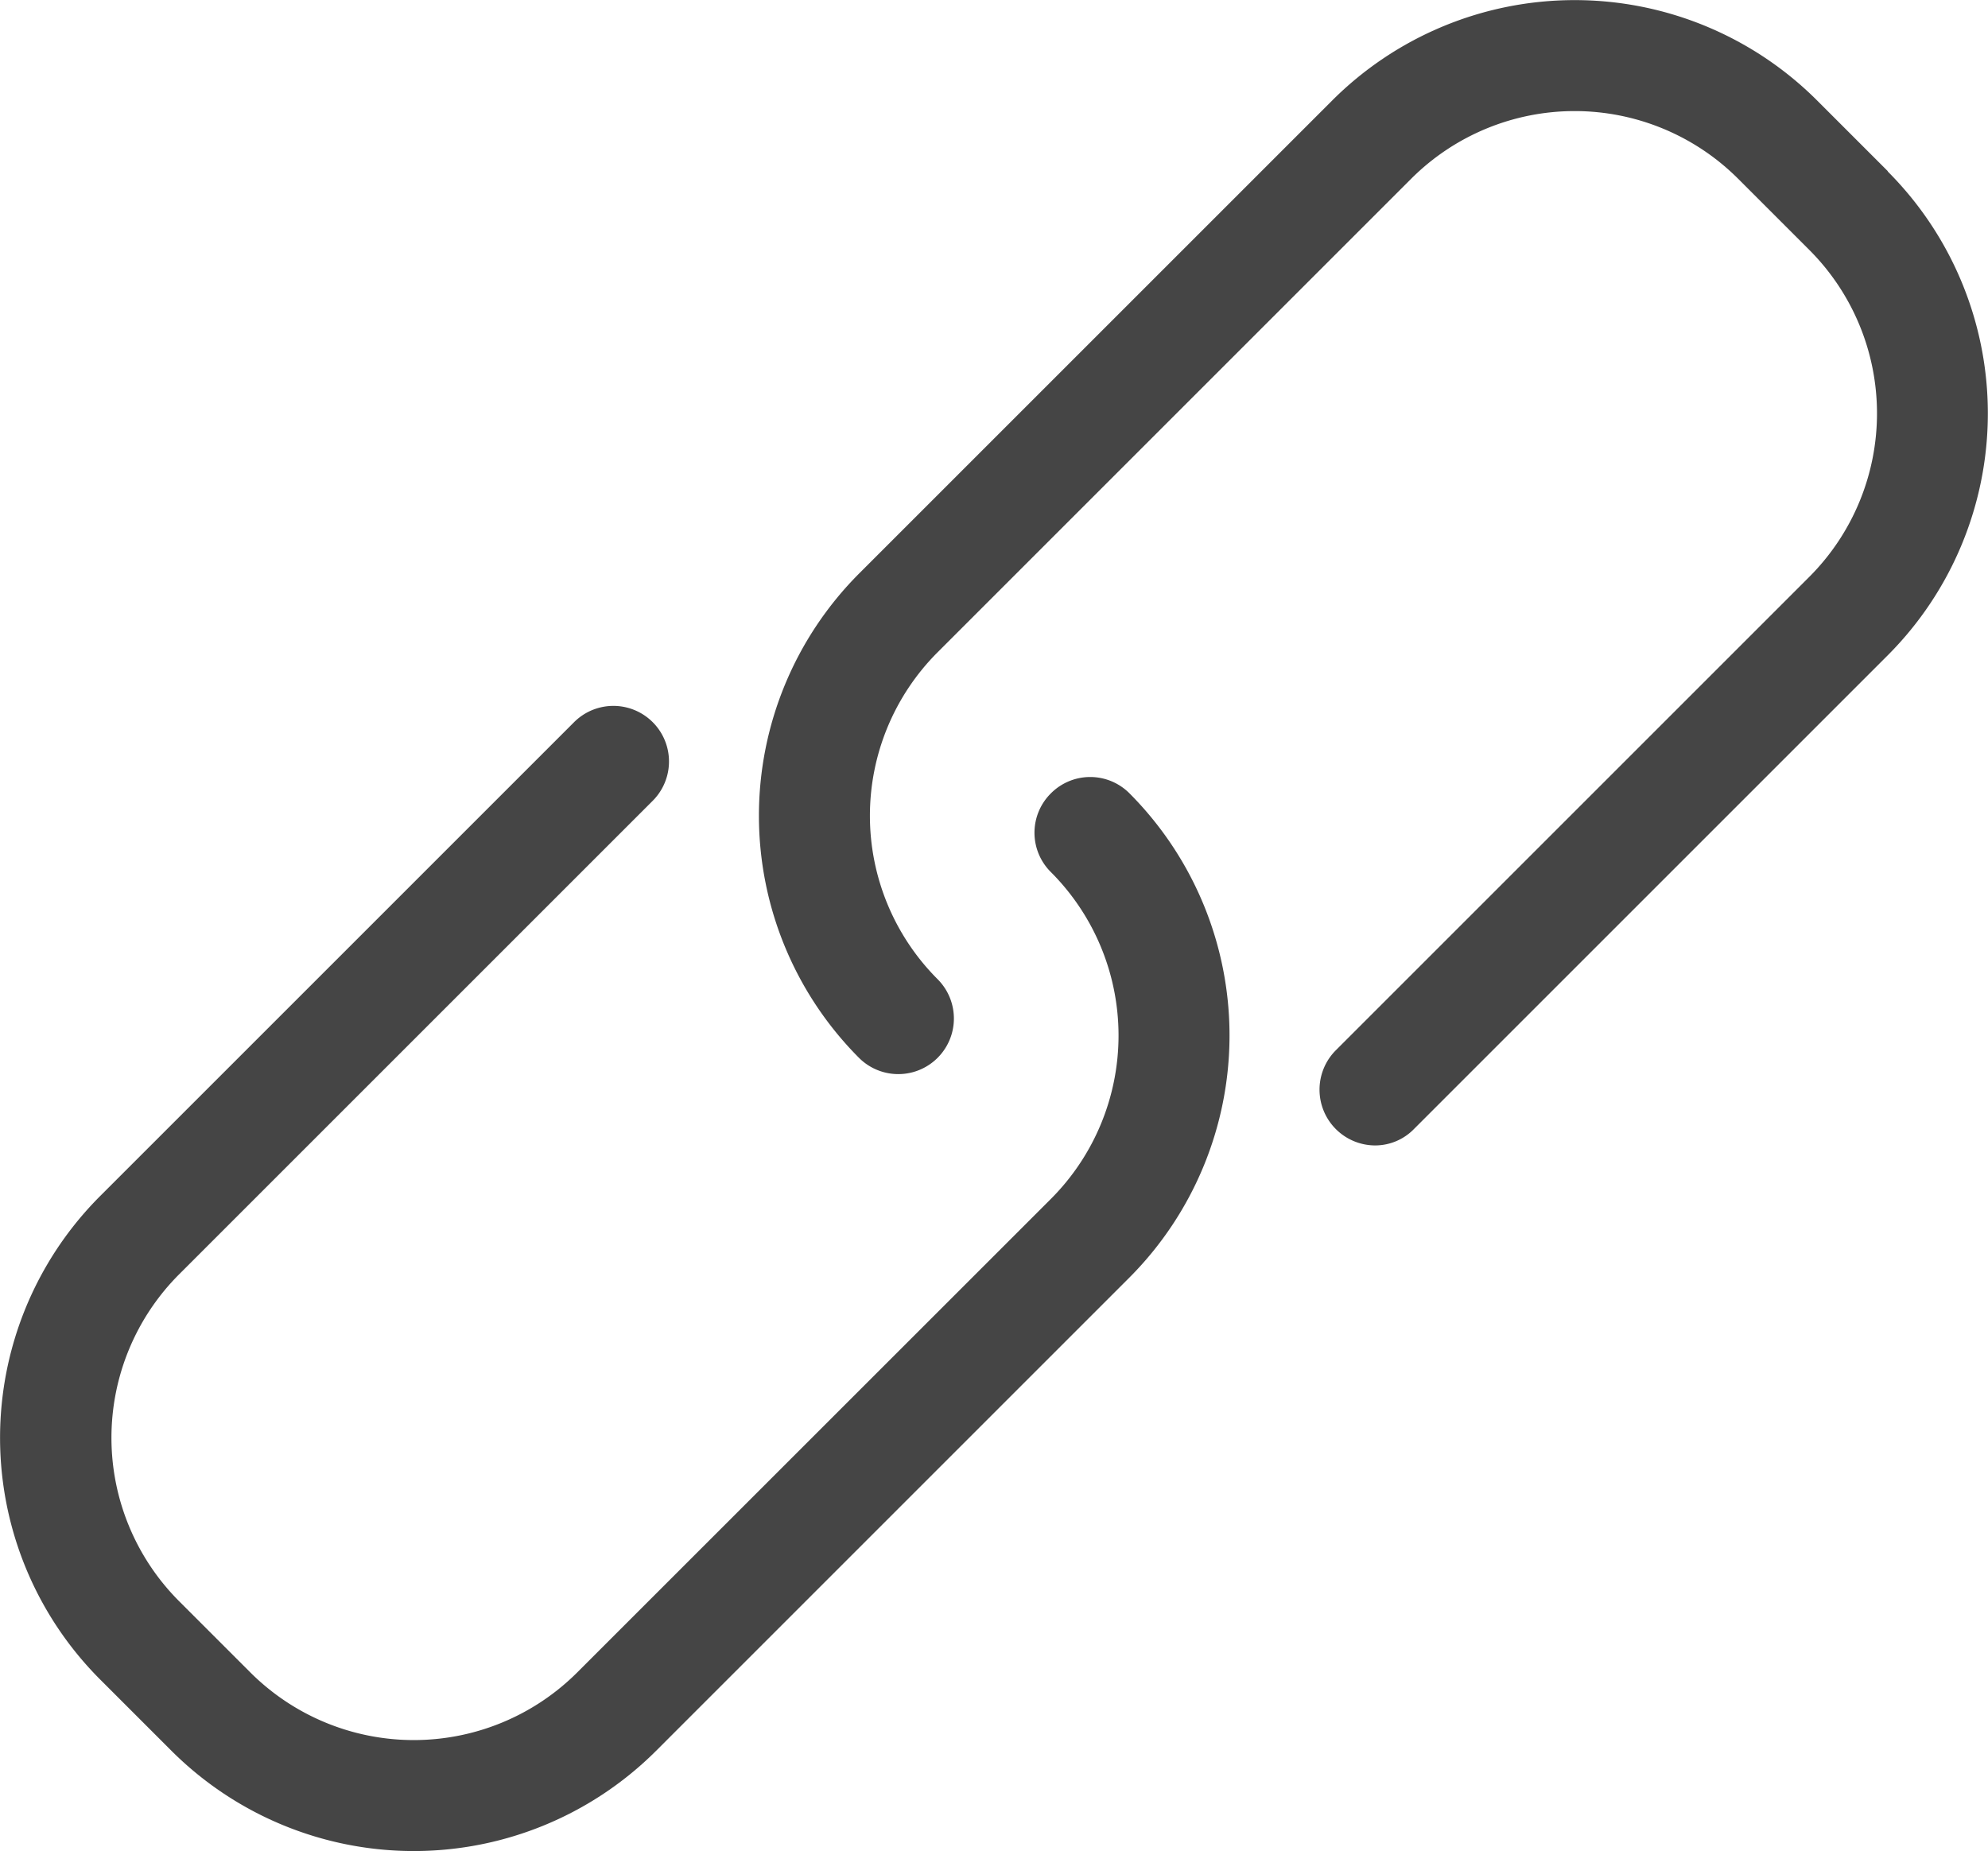<svg xmlns="http://www.w3.org/2000/svg" width="22.35" height="20.813" viewBox="0 0 22.35 20.813">
    <defs>
        <style>
            .prefix__cls-1{fill:#454545}
        </style>
    </defs>
    <g id="prefix__link" transform="translate(0 -16.6)">
        <g id="prefix__Group_110" data-name="Group 110" transform="translate(0 16.6)">
            <path id="prefix__Path_295" d="M11.814 189.01a.623.623 0 000 .884 2.6 2.6 0 010 3.676l-5.324 5.323a2.6 2.6 0 01-3.676 0l-.8-.8a2.6 2.6 0 010-3.676l5.324-5.324a.625.625 0 00-.884-.884l-5.324 5.324a3.845 3.845 0 000 5.444l.8.8a3.856 3.856 0 005.444 0l5.324-5.324a3.856 3.856 0 000-5.444.623.623 0 00-.884.001z" class="prefix__cls-1" data-name="Path 295" transform="translate(0 -180.089)"/>
            <path id="prefix__Path_296" d="M196.993 18.526l-.8-.8a3.856 3.856 0 00-5.444 0l-5.324 5.324a3.856 3.856 0 000 5.444.625.625 0 00.884-.884 2.6 2.6 0 010-3.676l5.324-5.324a2.6 2.6 0 013.676 0l.8.8a2.6 2.6 0 010 3.676l-5.324 5.324a.627.627 0 00.44 1.069.61.61 0 00.44-.185l5.324-5.324a3.85 3.85 0 000-5.444z" class="prefix__cls-1" data-name="Path 296" transform="translate(-175.768 -16.6)"/>
        </g>
    </g>
</svg>
